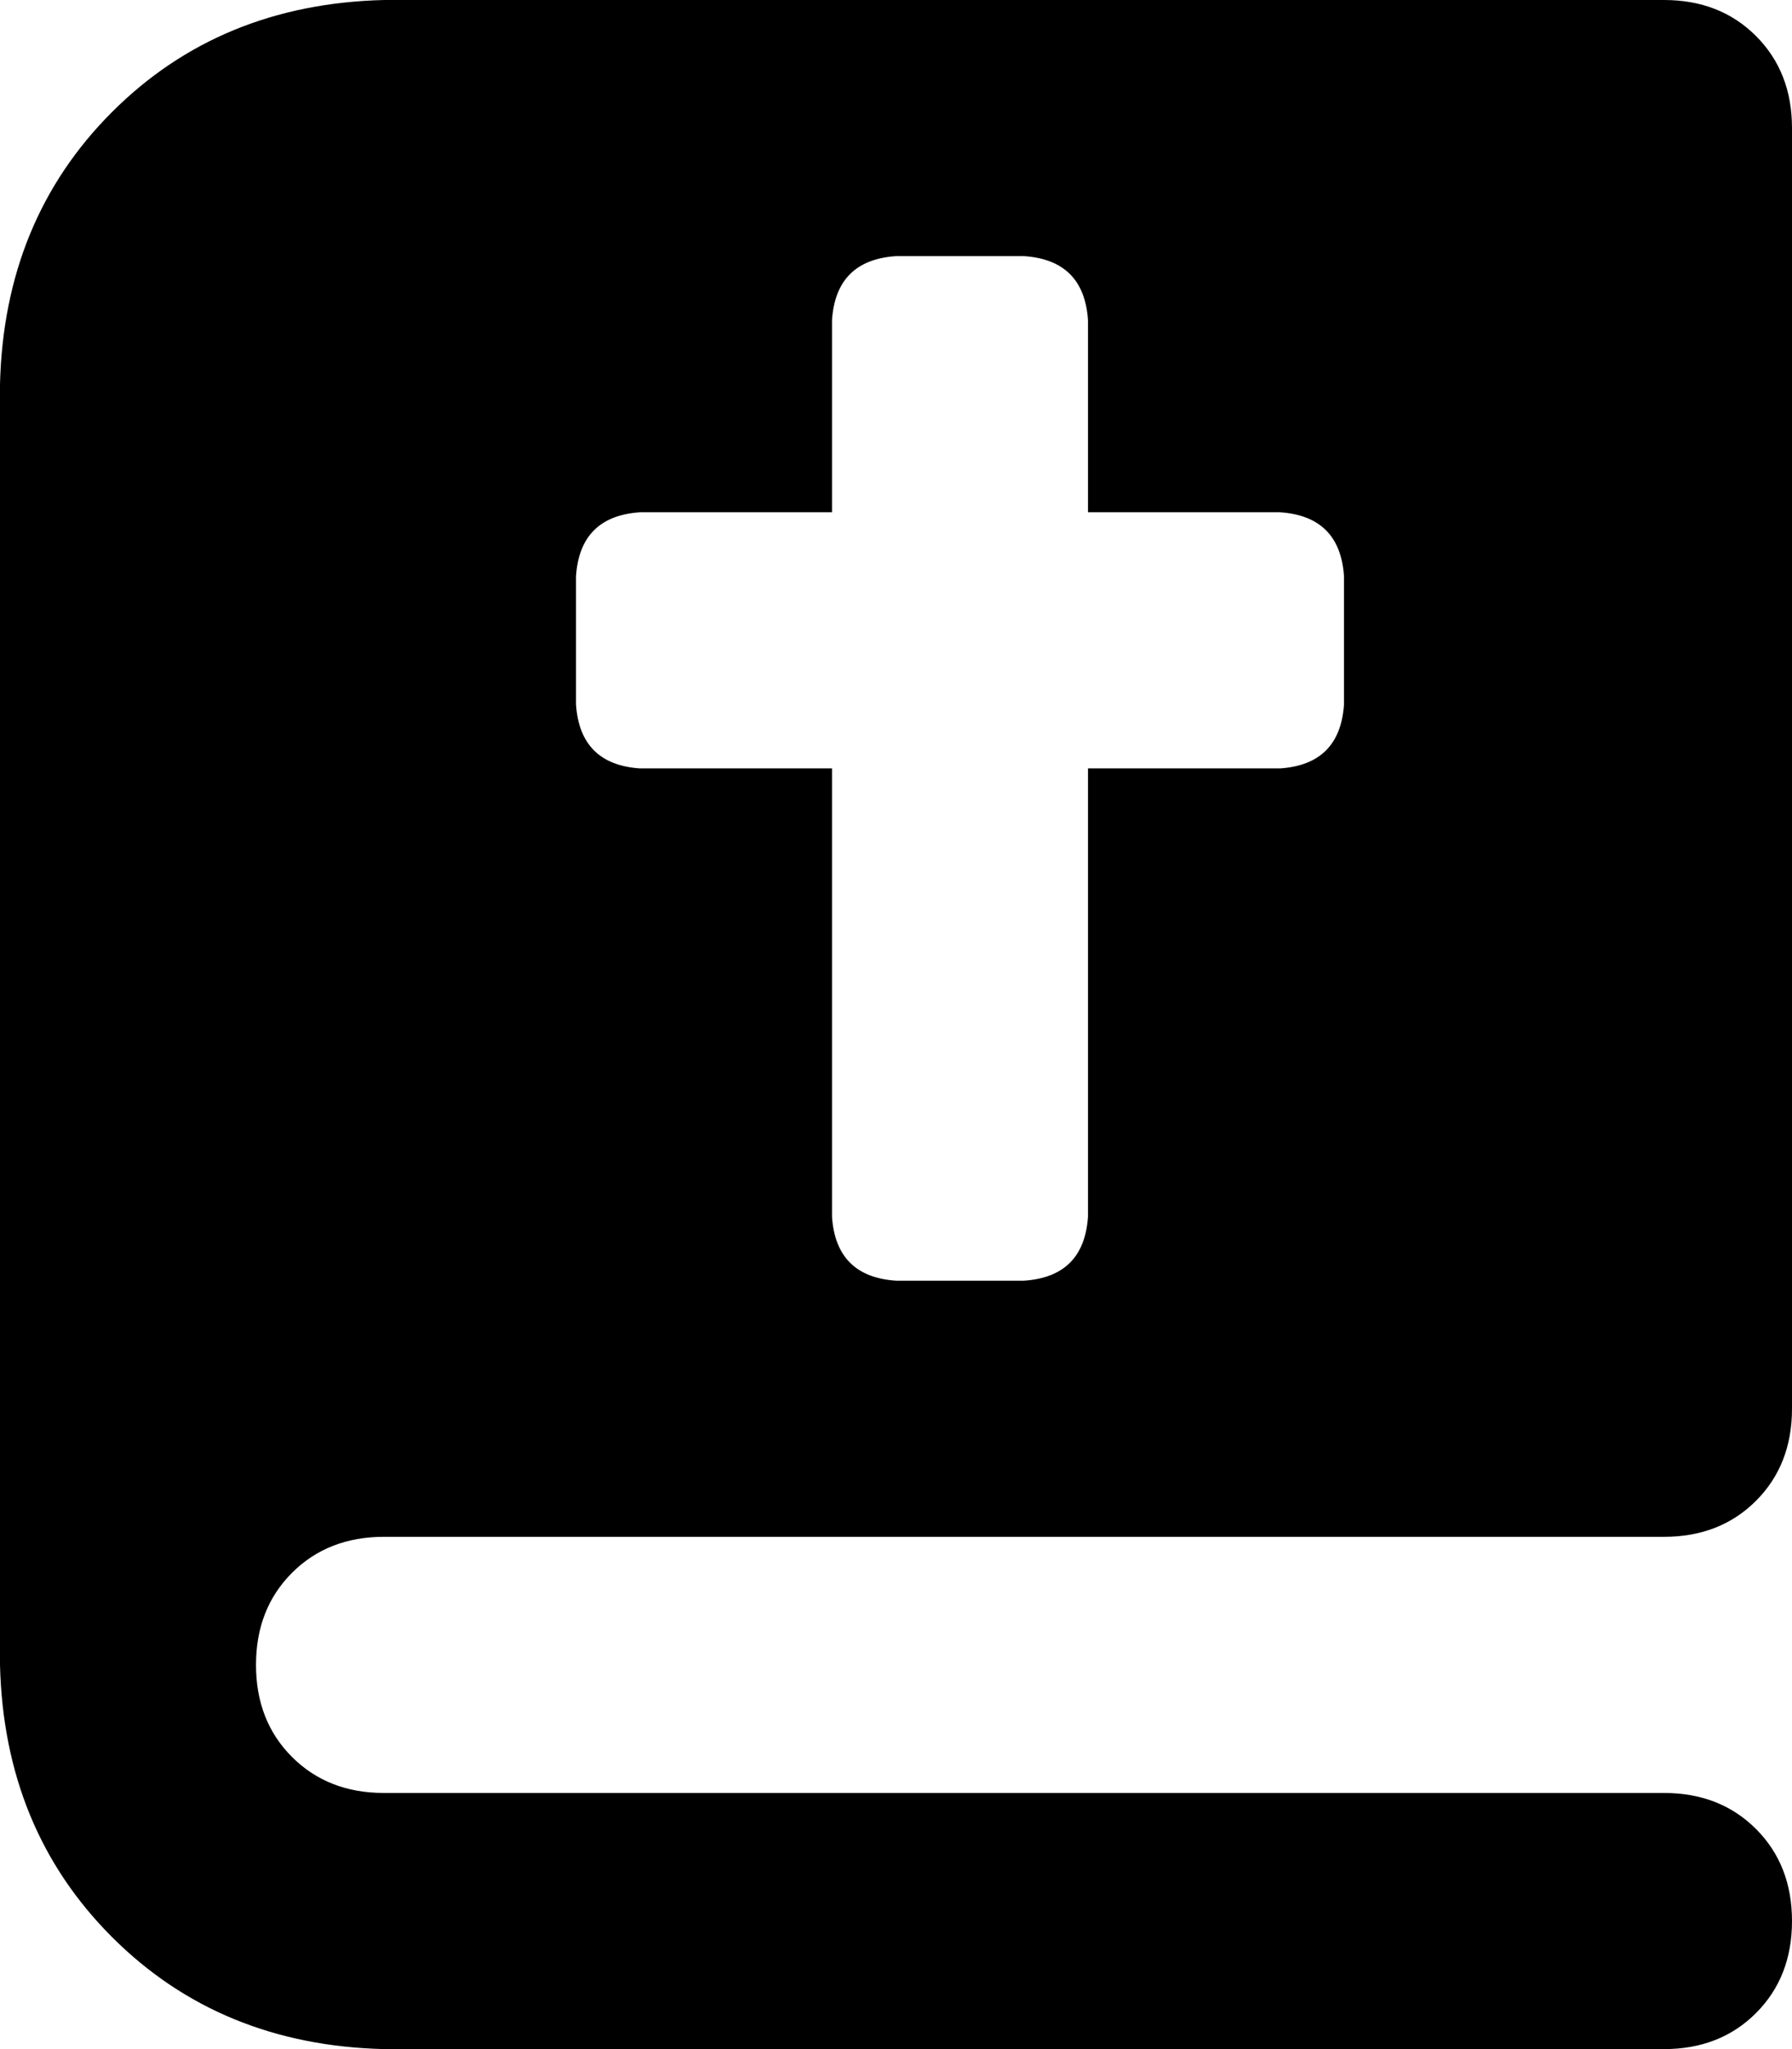 <svg xmlns="http://www.w3.org/2000/svg" viewBox="0 0 448 512">
    <path d="M 0 96 Q 1 55 28 28 L 28 28 Q 55 1 96 0 L 384 0 L 416 0 Q 430 0 439 9 Q 448 18 448 32 L 448 352 Q 448 366 439 375 Q 430 384 416 384 L 352 384 L 256 384 L 96 384 Q 82 384 73 393 Q 64 402 64 416 Q 64 430 73 439 Q 82 448 96 448 L 256 448 L 352 448 L 416 448 Q 430 448 439 457 Q 448 466 448 480 Q 448 494 439 503 Q 430 512 416 512 L 384 512 L 96 512 Q 55 511 28 484 Q 1 457 0 416 L 0 96 L 0 96 Z M 208 80 L 208 128 L 160 128 Q 145 129 144 144 L 144 176 Q 145 191 160 192 L 208 192 L 208 304 Q 209 319 224 320 L 256 320 Q 271 319 272 304 L 272 192 L 320 192 Q 335 191 336 176 L 336 144 Q 335 129 320 128 L 272 128 L 272 80 Q 271 65 256 64 L 224 64 Q 209 65 208 80 L 208 80 Z"/>
</svg>
